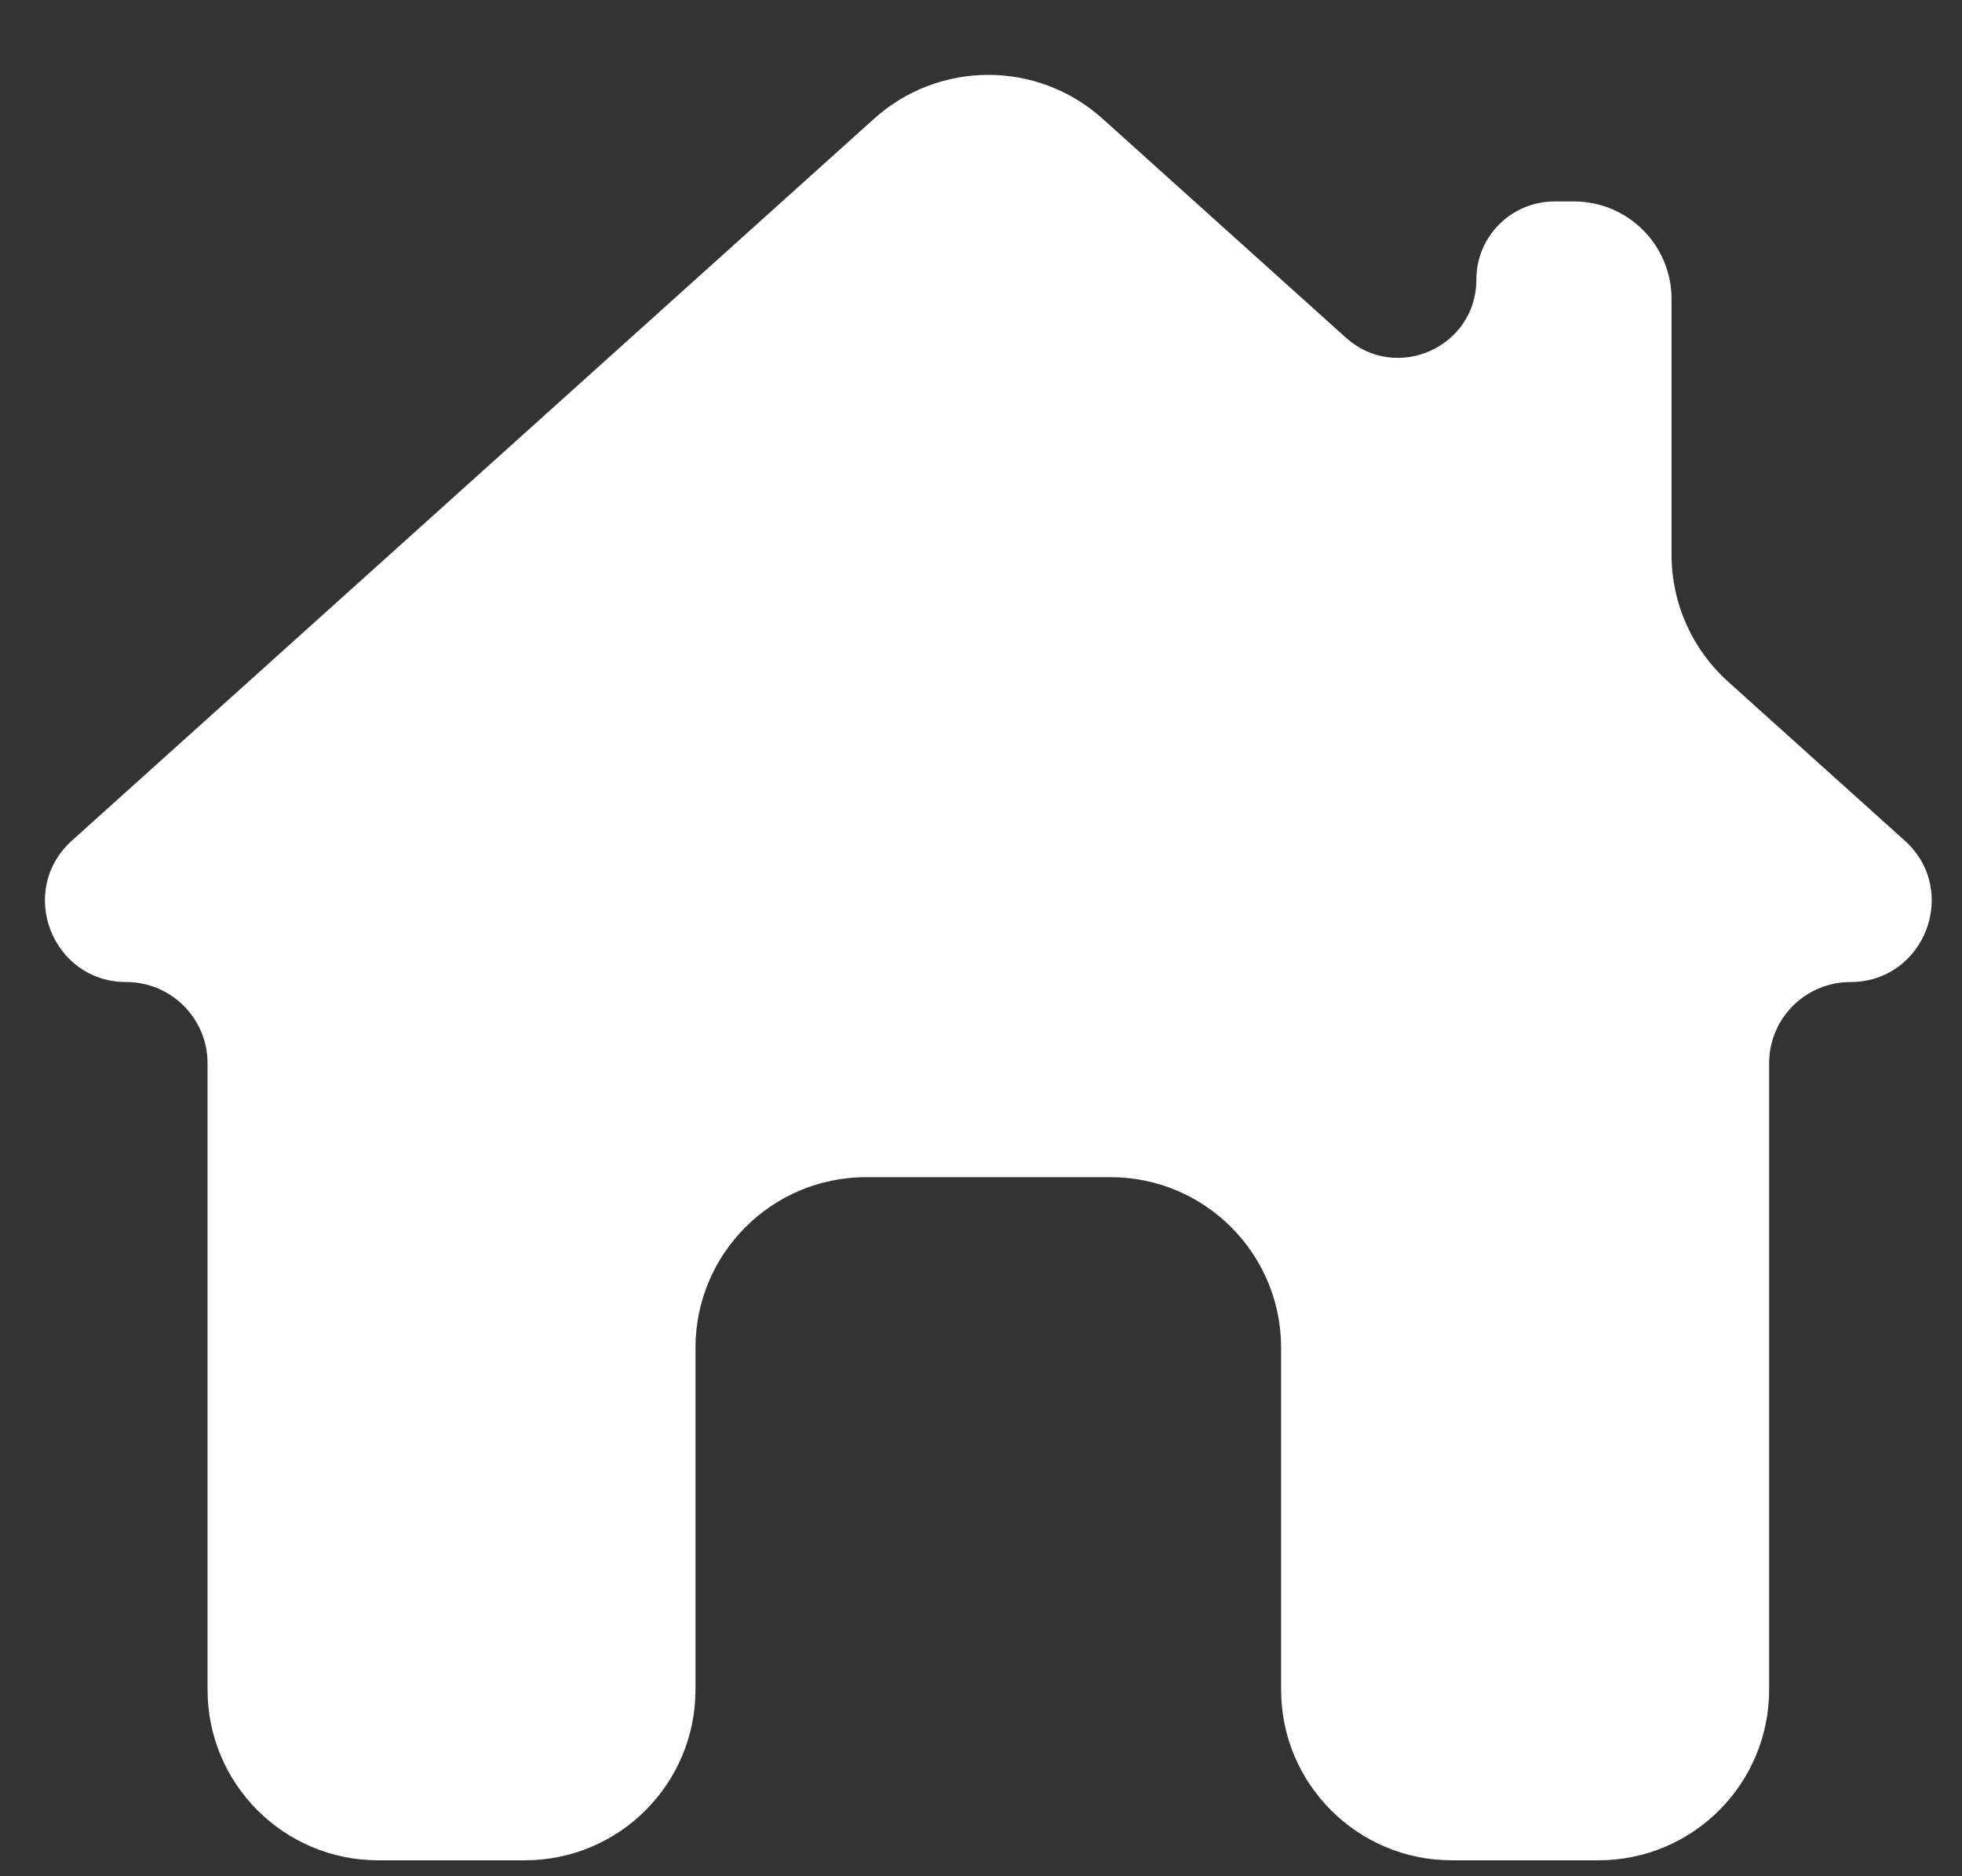 <svg width="23" height="22" viewBox="0 0 23 22" fill="none" xmlns="http://www.w3.org/2000/svg">
<rect x="0" y="0" width="23" height="22" fill="#333333" stroke="none"/>
<path d="M12.924 1.391C12.163 0.707 11.009 0.707 10.248 1.391L0.844 9.856C0.195 10.439 0.608 11.515 1.481 11.515C2.006 11.515 2.433 11.941 2.433 12.467V19.813C2.433 20.917 3.328 21.813 4.433 21.813H6.153C7.258 21.813 8.153 20.917 8.153 19.813V15.803C8.153 14.699 9.049 13.803 10.153 13.803H13.018C14.123 13.803 15.018 14.699 15.018 15.803V19.813C15.018 20.917 15.914 21.813 17.018 21.813H18.739C19.844 21.813 20.739 20.917 20.739 19.813V12.467C20.739 11.941 21.166 11.515 21.691 11.515C22.564 11.515 22.977 10.439 22.328 9.856L20.257 7.992C19.836 7.613 19.595 7.073 19.595 6.506V3.506C19.595 2.874 19.083 2.362 18.451 2.362H18.223C17.717 2.362 17.307 2.772 17.307 3.278C17.307 4.072 16.367 4.49 15.777 3.959L12.924 1.391Z" fill="white"/>
</svg>

